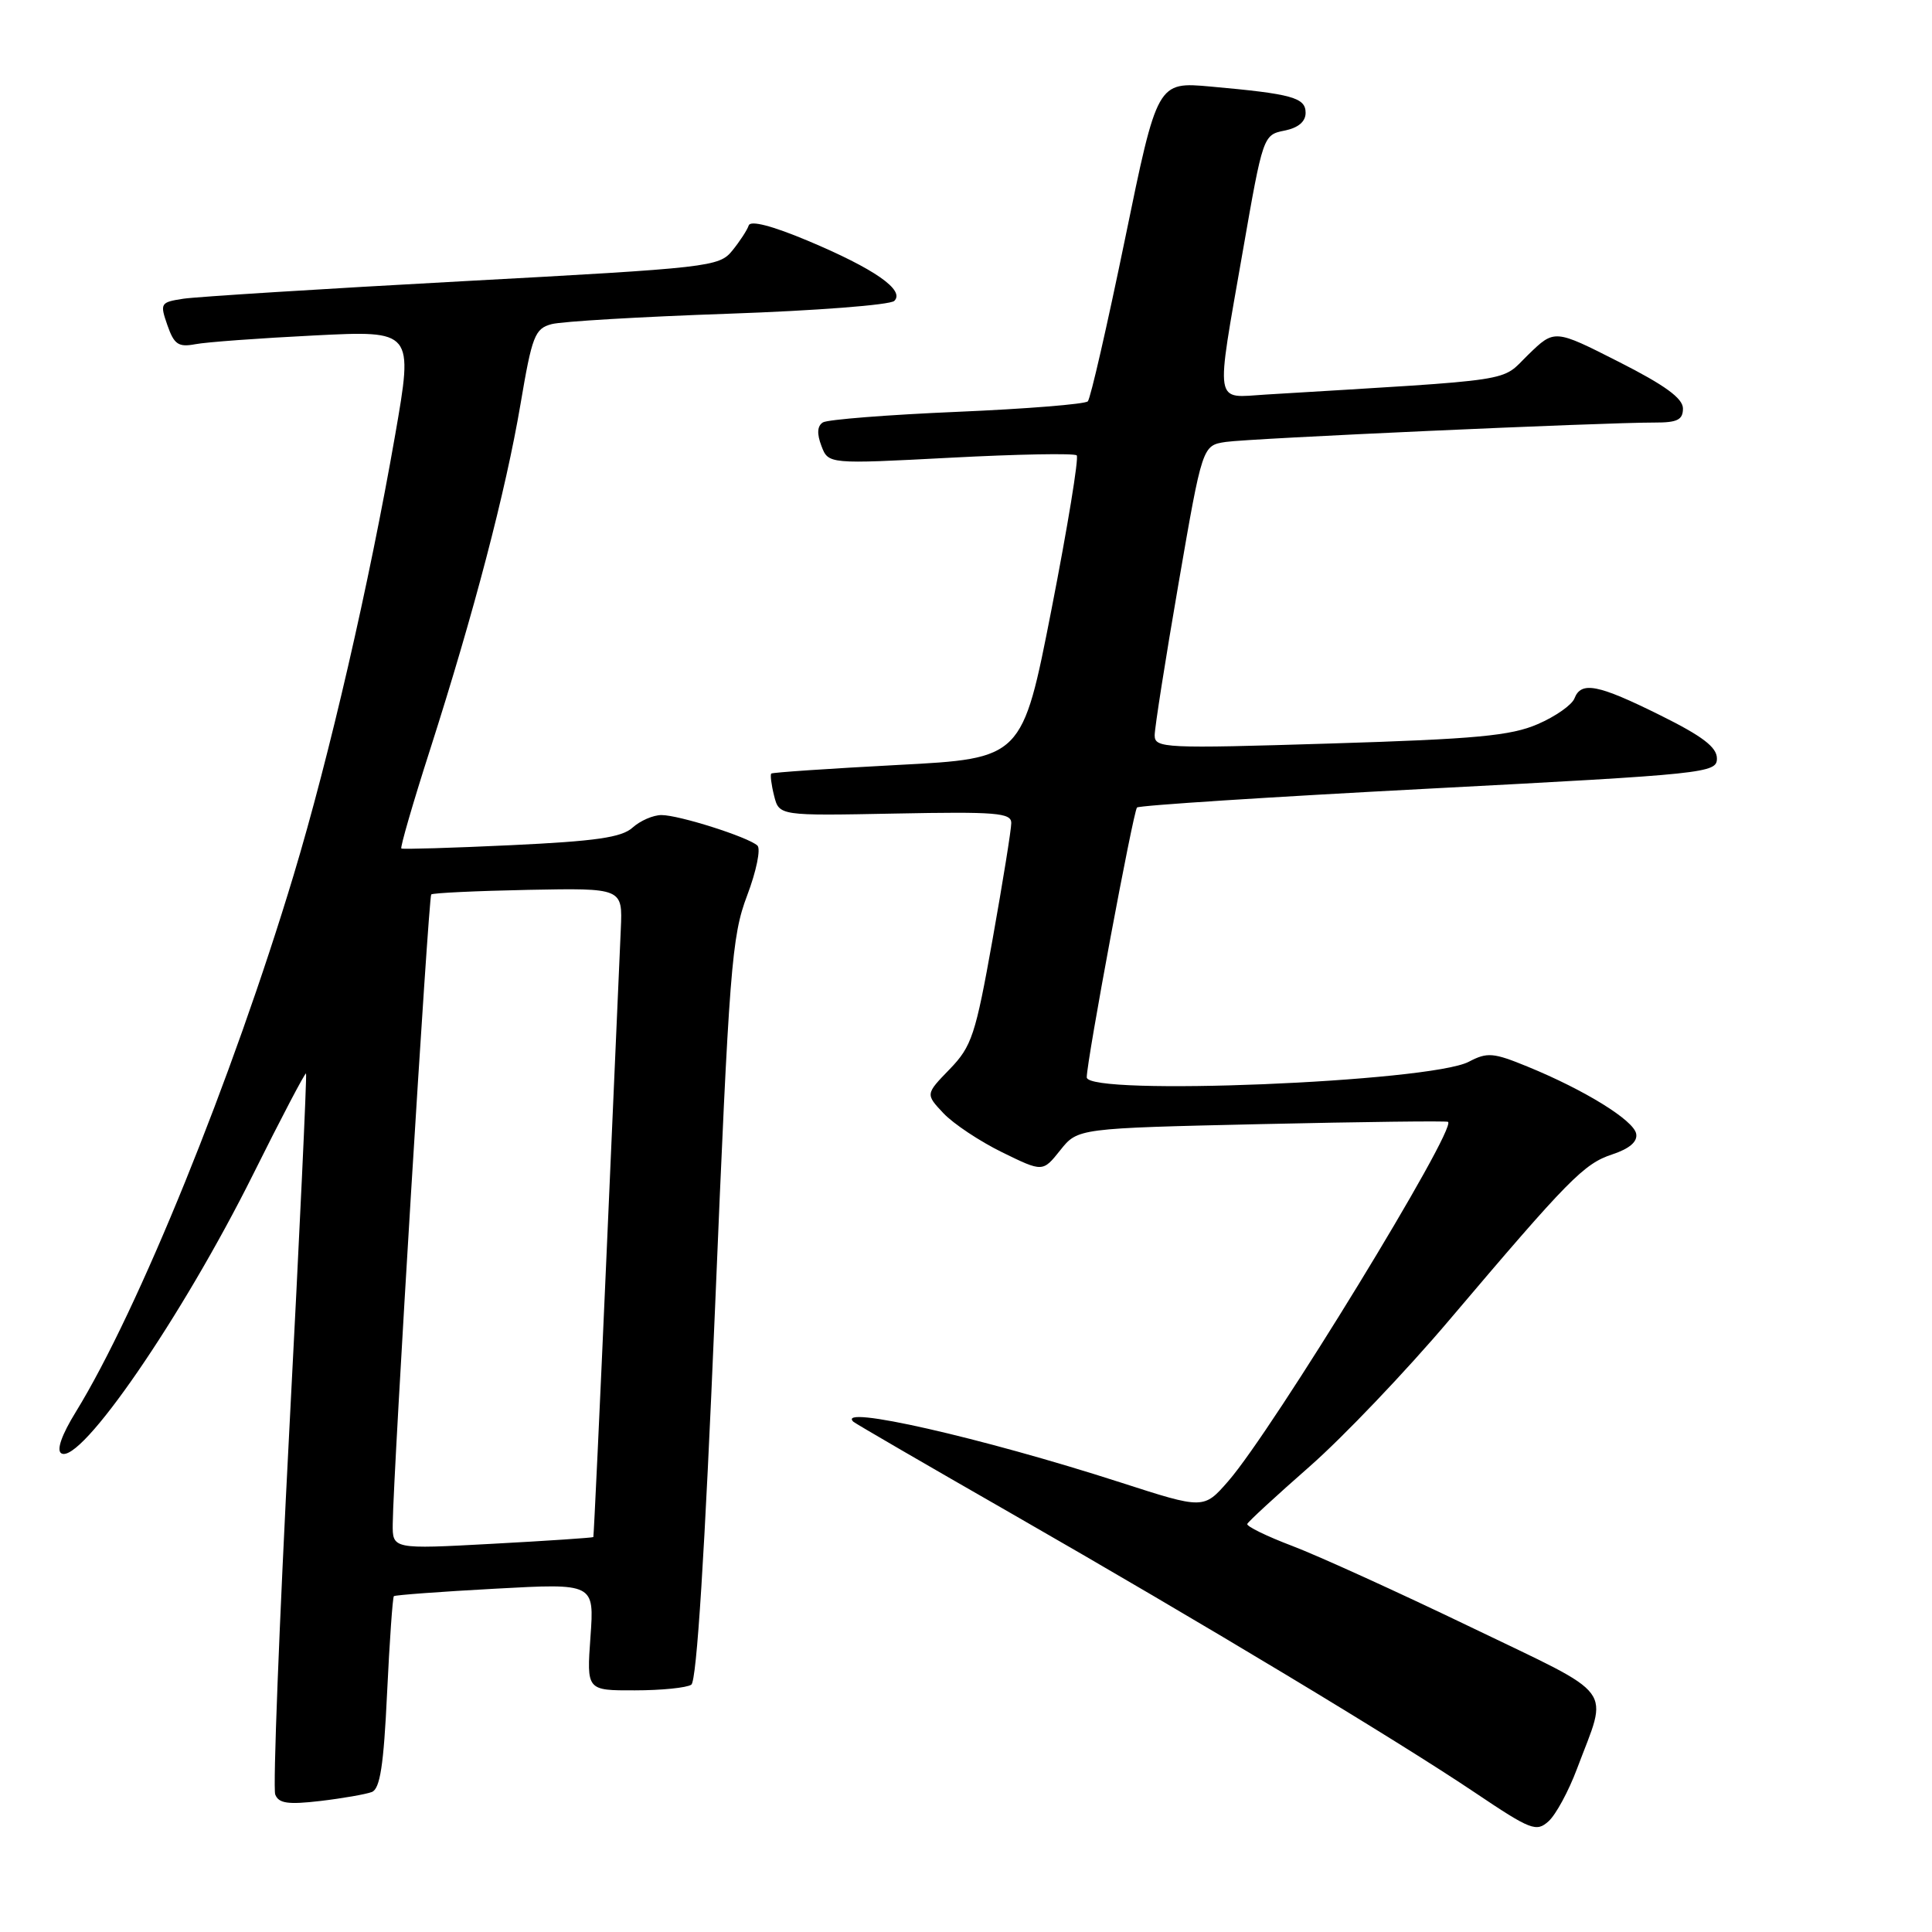 <?xml version="1.0" encoding="UTF-8" standalone="no"?>
<!DOCTYPE svg PUBLIC "-//W3C//DTD SVG 1.1//EN" "http://www.w3.org/Graphics/SVG/1.1/DTD/svg11.dtd" >
<svg xmlns="http://www.w3.org/2000/svg" xmlns:xlink="http://www.w3.org/1999/xlink" version="1.1" viewBox="0 0 256 256">
 <g >
 <path fill="currentColor"
d=" M 208.95 234.40 C 213.12 223.27 214.45 225.04 194.86 215.59 C 185.31 210.99 174.69 206.16 171.27 204.86 C 167.84 203.56 165.14 202.24 165.27 201.93 C 165.39 201.62 169.12 198.19 173.54 194.31 C 177.96 190.43 186.29 181.70 192.04 174.91 C 207.87 156.24 209.87 154.20 213.64 152.96 C 215.93 152.20 217.01 151.27 216.80 150.22 C 216.46 148.44 210.00 144.44 202.43 141.34 C 197.87 139.47 197.08 139.40 194.62 140.69 C 189.47 143.39 144.00 145.24 144.00 142.75 C 144.00 140.55 150.16 107.52 150.66 107.00 C 150.93 106.72 168.33 105.60 189.33 104.50 C 226.17 102.57 227.50 102.43 227.50 100.50 C 227.50 99.01 225.59 97.55 220.00 94.78 C 211.72 90.67 209.51 90.24 208.62 92.55 C 208.29 93.40 206.11 94.94 203.76 95.95 C 200.22 97.49 195.60 97.93 176.25 98.52 C 154.27 99.20 153.00 99.14 153.00 97.43 C 153.00 96.45 154.42 87.40 156.16 77.33 C 159.32 59.03 159.32 59.03 162.41 58.56 C 165.53 58.09 212.31 55.98 219.25 55.99 C 222.25 56.00 223.00 55.63 223.00 54.13 C 223.00 52.78 220.61 51.04 214.49 47.94 C 205.98 43.62 205.98 43.62 202.51 46.99 C 198.71 50.68 201.73 50.22 167.75 52.28 C 160.81 52.70 161.04 54.15 164.68 33.27 C 167.34 18.01 167.39 17.87 170.18 17.31 C 172.02 16.95 173.00 16.12 173.00 14.95 C 173.00 12.93 171.22 12.44 160.42 11.47 C 153.35 10.83 153.35 10.83 149.07 31.67 C 146.71 43.12 144.50 52.81 144.14 53.18 C 143.79 53.55 136.00 54.18 126.83 54.57 C 117.67 54.96 109.66 55.59 109.04 55.97 C 108.29 56.44 108.22 57.46 108.84 59.08 C 109.76 61.50 109.76 61.50 125.94 60.65 C 134.85 60.18 142.37 60.04 142.67 60.34 C 142.97 60.64 141.47 69.80 139.34 80.69 C 135.46 100.50 135.46 100.50 118.98 101.36 C 109.92 101.84 102.37 102.35 102.20 102.50 C 102.04 102.64 102.20 103.96 102.57 105.43 C 103.24 108.10 103.24 108.10 118.62 107.80 C 131.98 107.54 134.00 107.70 134.00 109.05 C 134.00 109.91 132.88 116.85 131.52 124.48 C 129.26 137.16 128.76 138.65 125.84 141.67 C 122.63 144.98 122.63 144.98 125.01 147.51 C 126.32 148.90 129.82 151.23 132.78 152.68 C 138.17 155.32 138.17 155.32 140.49 152.41 C 142.81 149.50 142.81 149.50 167.15 148.95 C 180.54 148.65 191.67 148.51 191.87 148.65 C 193.11 149.50 168.65 189.49 162.76 196.25 C 159.50 199.99 159.50 199.99 148.50 196.44 C 130.06 190.49 110.63 186.08 113.08 188.39 C 113.31 188.61 122.71 194.07 133.97 200.52 C 159.39 215.10 184.98 230.50 195.47 237.55 C 202.85 242.51 203.58 242.79 205.20 241.32 C 206.17 240.44 207.85 237.33 208.95 234.40 Z  M 49.27 237.45 C 50.36 237.03 50.84 233.93 51.29 224.34 C 51.62 217.43 52.03 211.65 52.19 211.50 C 52.36 211.35 58.41 210.90 65.62 210.51 C 78.75 209.79 78.75 209.79 78.24 216.90 C 77.73 224.00 77.73 224.00 84.12 223.98 C 87.63 223.98 90.99 223.64 91.60 223.23 C 92.32 222.75 93.39 205.73 94.74 173.50 C 96.63 128.16 96.95 124.06 99.00 118.66 C 100.22 115.44 100.83 112.47 100.36 112.04 C 99.10 110.90 89.97 108.00 87.65 108.00 C 86.55 108.00 84.83 108.75 83.82 109.66 C 82.38 110.97 78.94 111.46 67.74 111.99 C 59.91 112.36 53.36 112.55 53.18 112.43 C 53.01 112.30 54.71 106.41 56.98 99.35 C 62.81 81.14 67.01 65.09 68.97 53.55 C 70.50 44.50 70.87 43.54 73.09 42.95 C 74.43 42.59 84.97 41.97 96.52 41.57 C 108.06 41.17 117.95 40.41 118.50 39.87 C 119.95 38.45 115.85 35.60 107.04 31.90 C 102.32 29.92 99.44 29.17 99.21 29.87 C 99.01 30.48 98.03 31.98 97.04 33.20 C 95.29 35.36 94.09 35.49 61.37 37.26 C 42.74 38.27 26.07 39.32 24.31 39.58 C 21.25 40.05 21.17 40.18 22.18 43.09 C 23.07 45.64 23.64 46.03 25.87 45.61 C 27.31 45.33 34.41 44.81 41.64 44.45 C 54.77 43.79 54.77 43.79 52.36 57.64 C 48.92 77.36 43.65 100.21 38.91 115.95 C 30.77 142.95 18.33 173.62 10.05 187.08 C 8.17 190.13 7.46 192.16 8.12 192.57 C 10.63 194.13 24.12 174.51 33.53 155.63 C 37.26 148.13 40.43 142.10 40.55 142.24 C 40.68 142.38 39.69 163.60 38.34 189.39 C 37.00 215.19 36.15 236.96 36.47 237.78 C 36.92 238.96 38.16 239.14 42.44 238.64 C 45.40 238.29 48.48 237.75 49.27 237.45 Z  M 52.04 201.89 C 52.10 195.23 56.78 118.89 57.14 118.52 C 57.35 118.32 63.13 118.05 70.01 117.91 C 82.50 117.67 82.50 117.67 82.26 123.09 C 82.13 126.06 81.28 145.38 80.38 166.00 C 79.48 186.62 78.68 203.58 78.62 203.67 C 78.55 203.76 72.53 204.17 65.25 204.56 C 52.00 205.28 52.00 205.28 52.04 201.89 Z "/>
</g>
</svg>